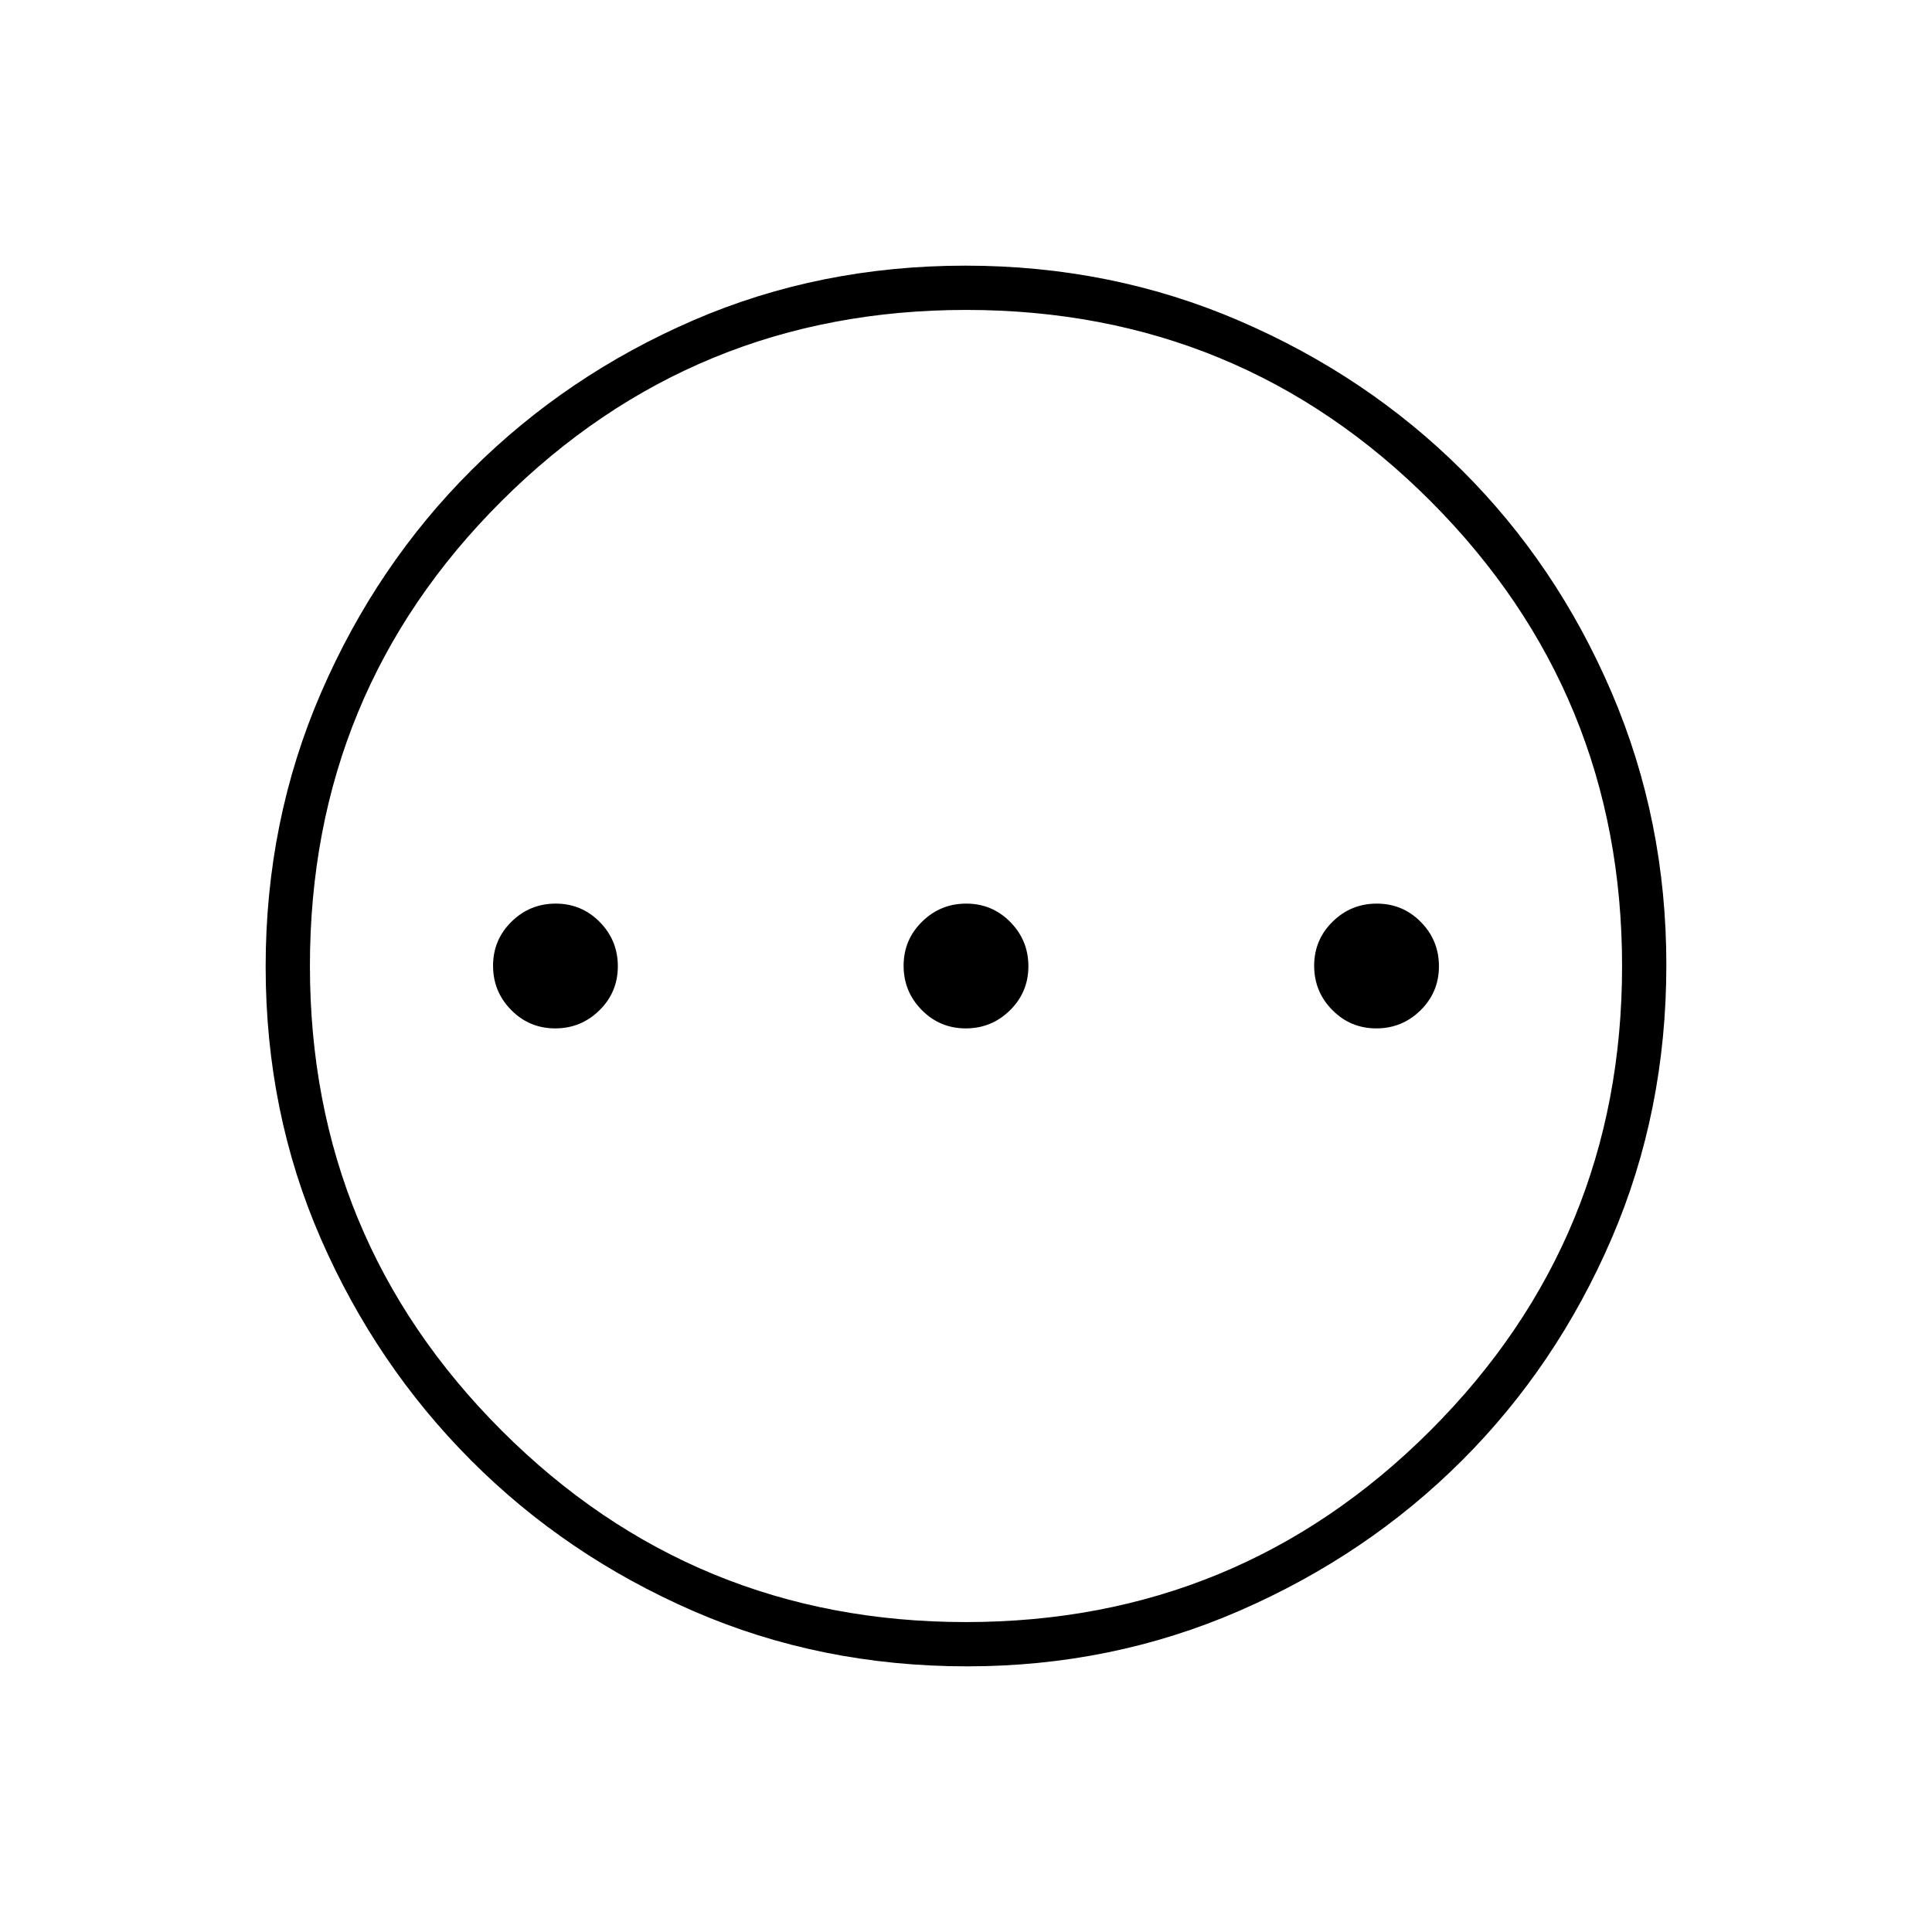<svg xmlns="http://www.w3.org/2000/svg" height="48" viewBox="0 -960 960 960" width="48"><path d="M275.88-449q12.87 0 22-9.01 9.12-9 9.12-21.87 0-12.87-9.01-22-9-9.12-21.87-9.12-12.87 0-21.99 9.01-9.13 9-9.13 21.87 0 12.87 9.01 21.99 9 9.13 21.87 9.13Zm204 0q12.87 0 22-9.01 9.12-9 9.12-21.87 0-12.87-9.01-22-9-9.12-21.87-9.12-12.87 0-21.99 9.01-9.13 9-9.13 21.87 0 12.87 9.01 21.99 9 9.13 21.87 9.13Zm204 0q12.87 0 22-9.01 9.12-9 9.12-21.87 0-12.87-9.01-22-9-9.12-21.87-9.12-12.87 0-21.99 9.01-9.13 9-9.13 21.87 0 12.87 9.01 21.99 9 9.13 21.87 9.13ZM480.57-132q-72.94 0-136.15-27.52-63.2-27.53-110.38-74.85-47.19-47.33-74.61-110.1Q132-407.25 132-479.7q0-72.53 27.52-136.09 27.53-63.56 74.85-110.71 47.33-47.15 110.1-74.32Q407.25-828 479.7-828q72.53 0 136.09 27.39 63.57 27.39 110.72 74.35 47.14 46.96 74.31 110.39Q828-552.43 828-480.57q0 72.94-27.27 136.15-27.28 63.2-74.35 110.2-47.08 47-110.51 74.61Q552.43-132 480.57-132Zm-.64-22q135.57 0 230.82-95.18Q806-344.37 806-479.93q0-135.57-94.93-230.82t-231-95.25q-135.57 0-230.82 94.93t-95.25 231q0 135.57 95.18 230.82Q344.37-154 479.93-154Zm.07-326Z"/></svg>
